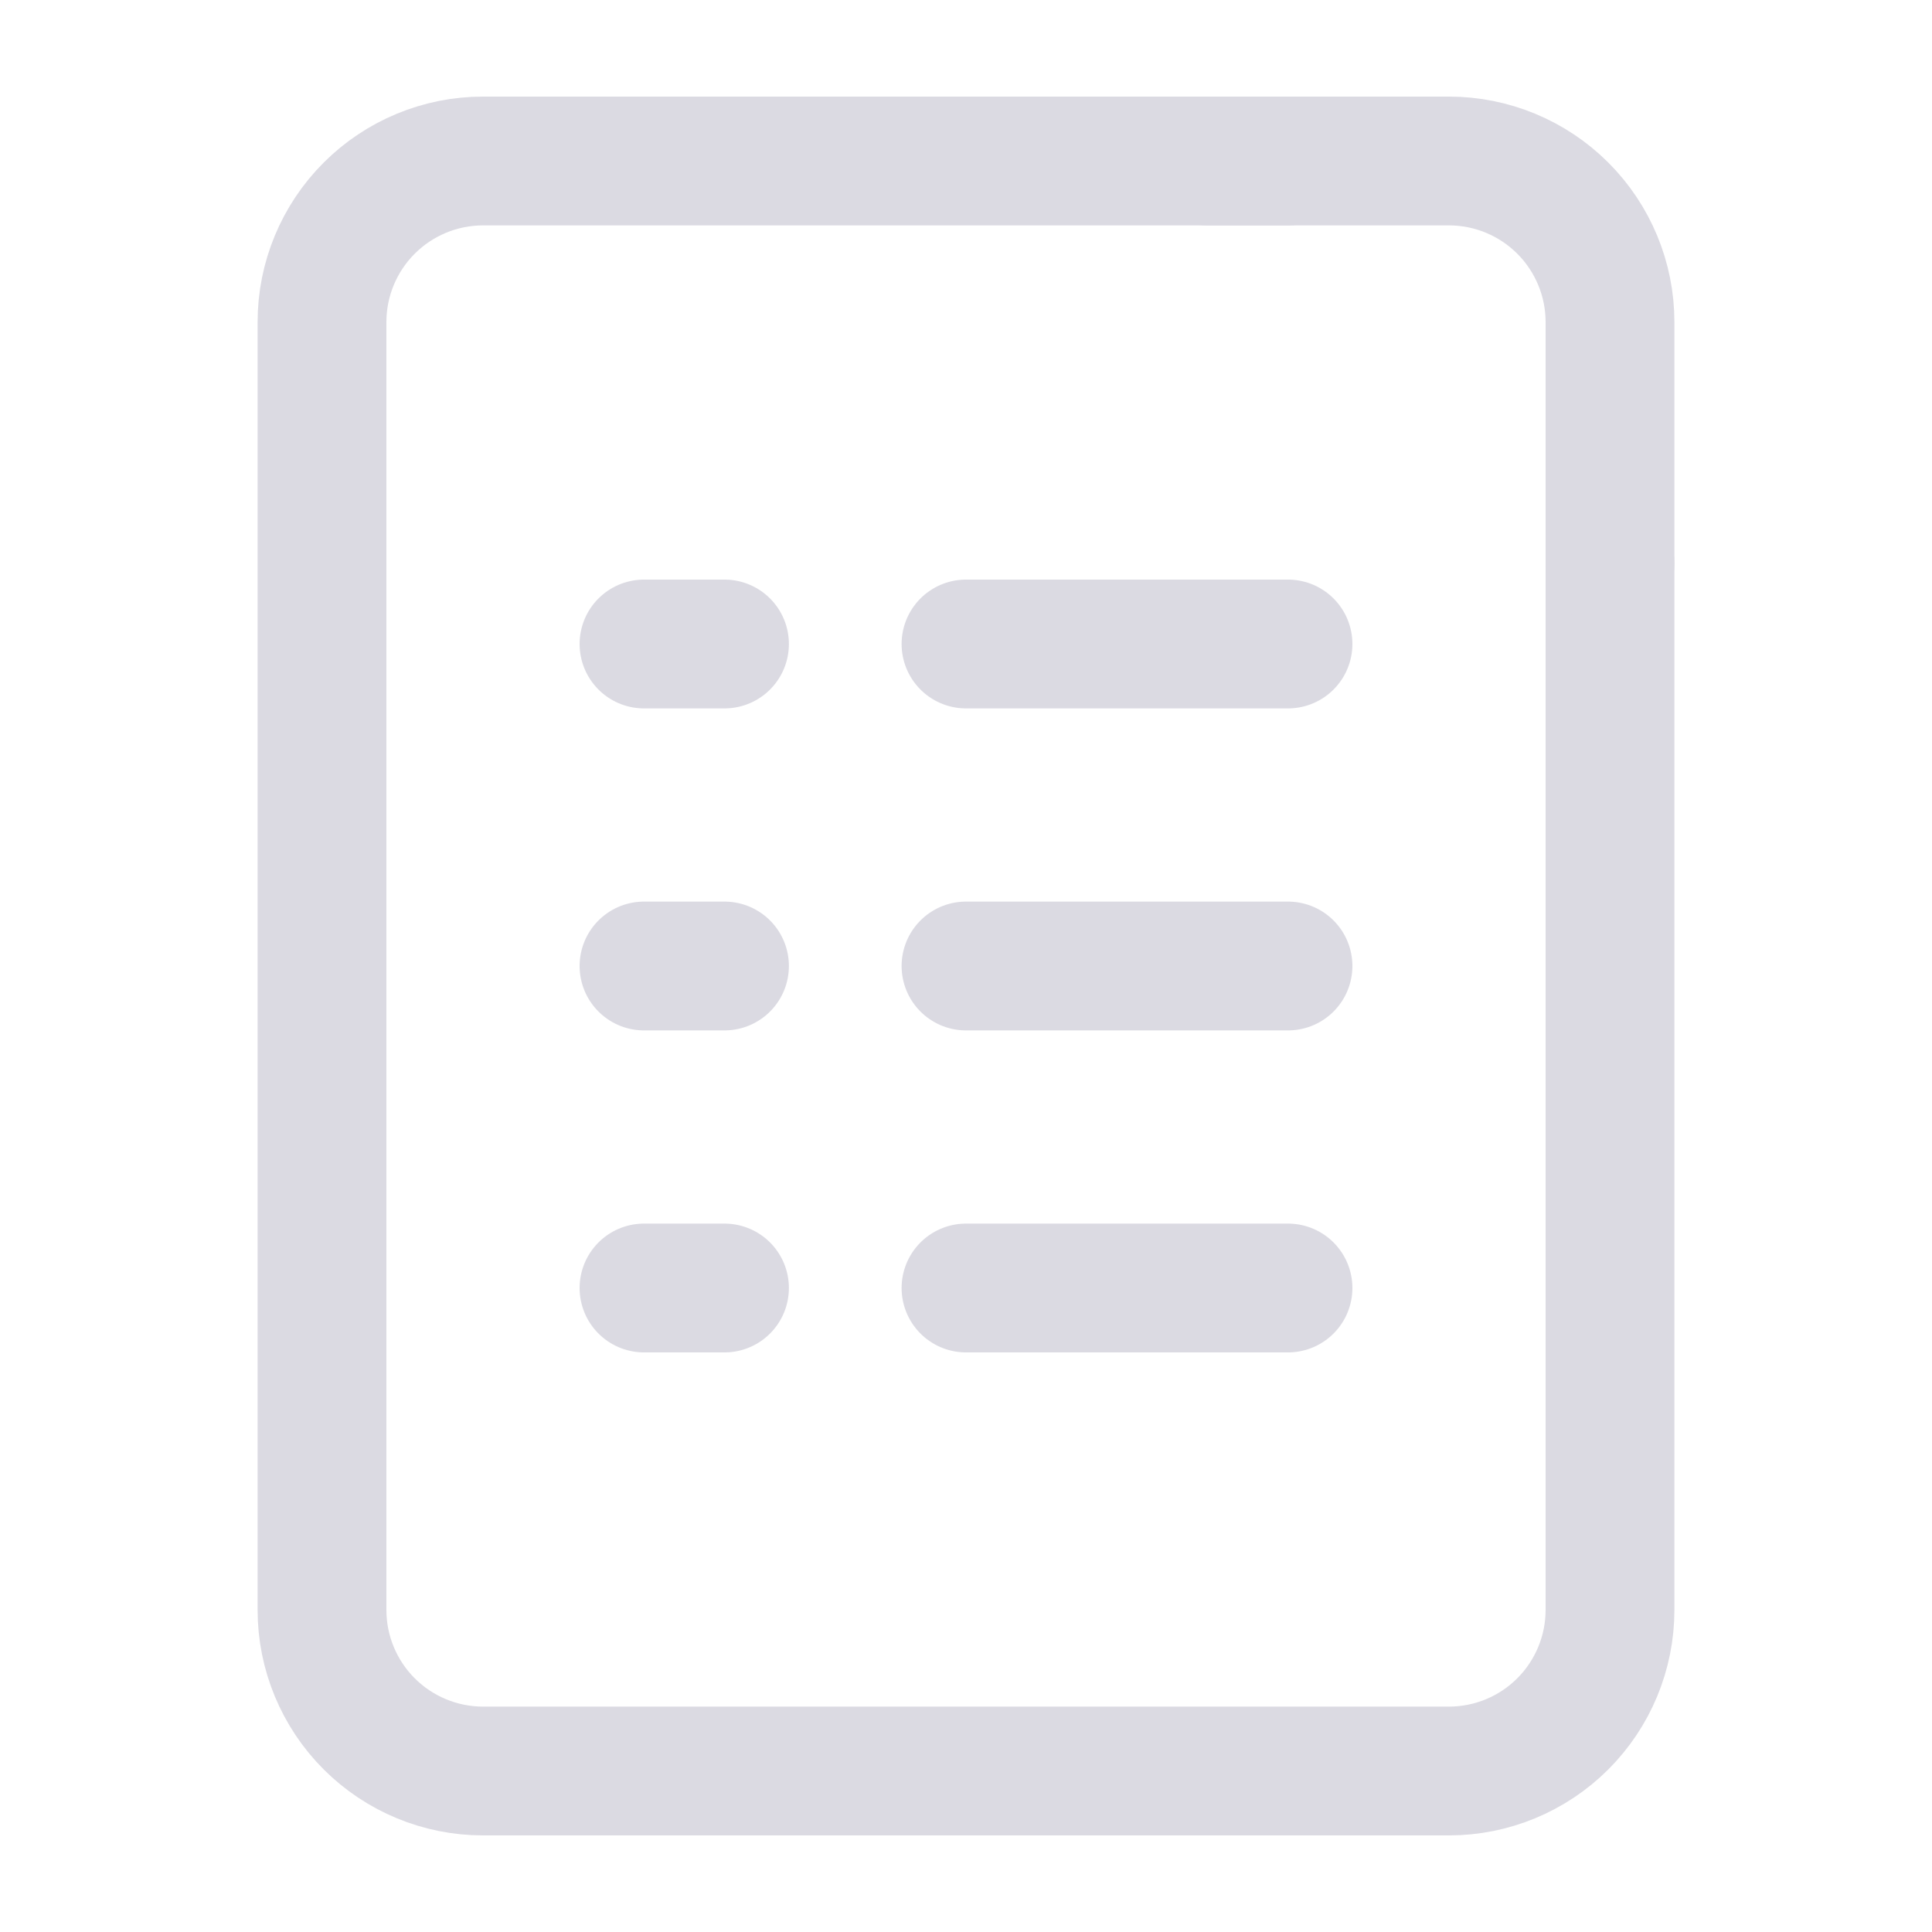 <svg width="24" height="24" viewBox="0 0 24 24" fill="none" xmlns="http://www.w3.org/2000/svg">
<path d="M16 2H6C5.47 2 4.961 2.211 4.586 2.586C4.211 2.961 4 3.47 4 4V20C4 20.53 4.211 21.039 4.586 21.414C4.961 21.789 5.47 22 6 22H18C18.53 22 19.039 21.789 19.414 21.414C19.789 21.039 20 20.53 20 20V7" stroke="#DBDAE2" stroke-width="1.6" stroke-linecap="round" stroke-linejoin="round"/>
<path d="M15 2H18C18.53 2 19.039 2.211 19.414 2.586C19.789 2.961 20 3.47 20 4V7" stroke="#DBDAE2" stroke-width="1.6" stroke-linecap="round" stroke-linejoin="round"/>
<path d="M9 8H8" stroke="#DBDAE2" stroke-width="1.6" stroke-linecap="round" stroke-linejoin="round"/>
<path d="M16 8H12" stroke="#DBDAE2" stroke-width="1.6" stroke-linecap="round" stroke-linejoin="round"/>
<path d="M9 12H8" stroke="#DBDAE2" stroke-width="1.6" stroke-linecap="round" stroke-linejoin="round"/>
<path d="M16 12H12" stroke="#DBDAE2" stroke-width="1.6" stroke-linecap="round" stroke-linejoin="round"/>
<path d="M9 16H8" stroke="#DBDAE2" stroke-width="1.6" stroke-linecap="round" stroke-linejoin="round"/>
<path d="M16 16H12" stroke="#DBDAE2" stroke-width="1.6" stroke-linecap="round" stroke-linejoin="round"/>
</svg>
